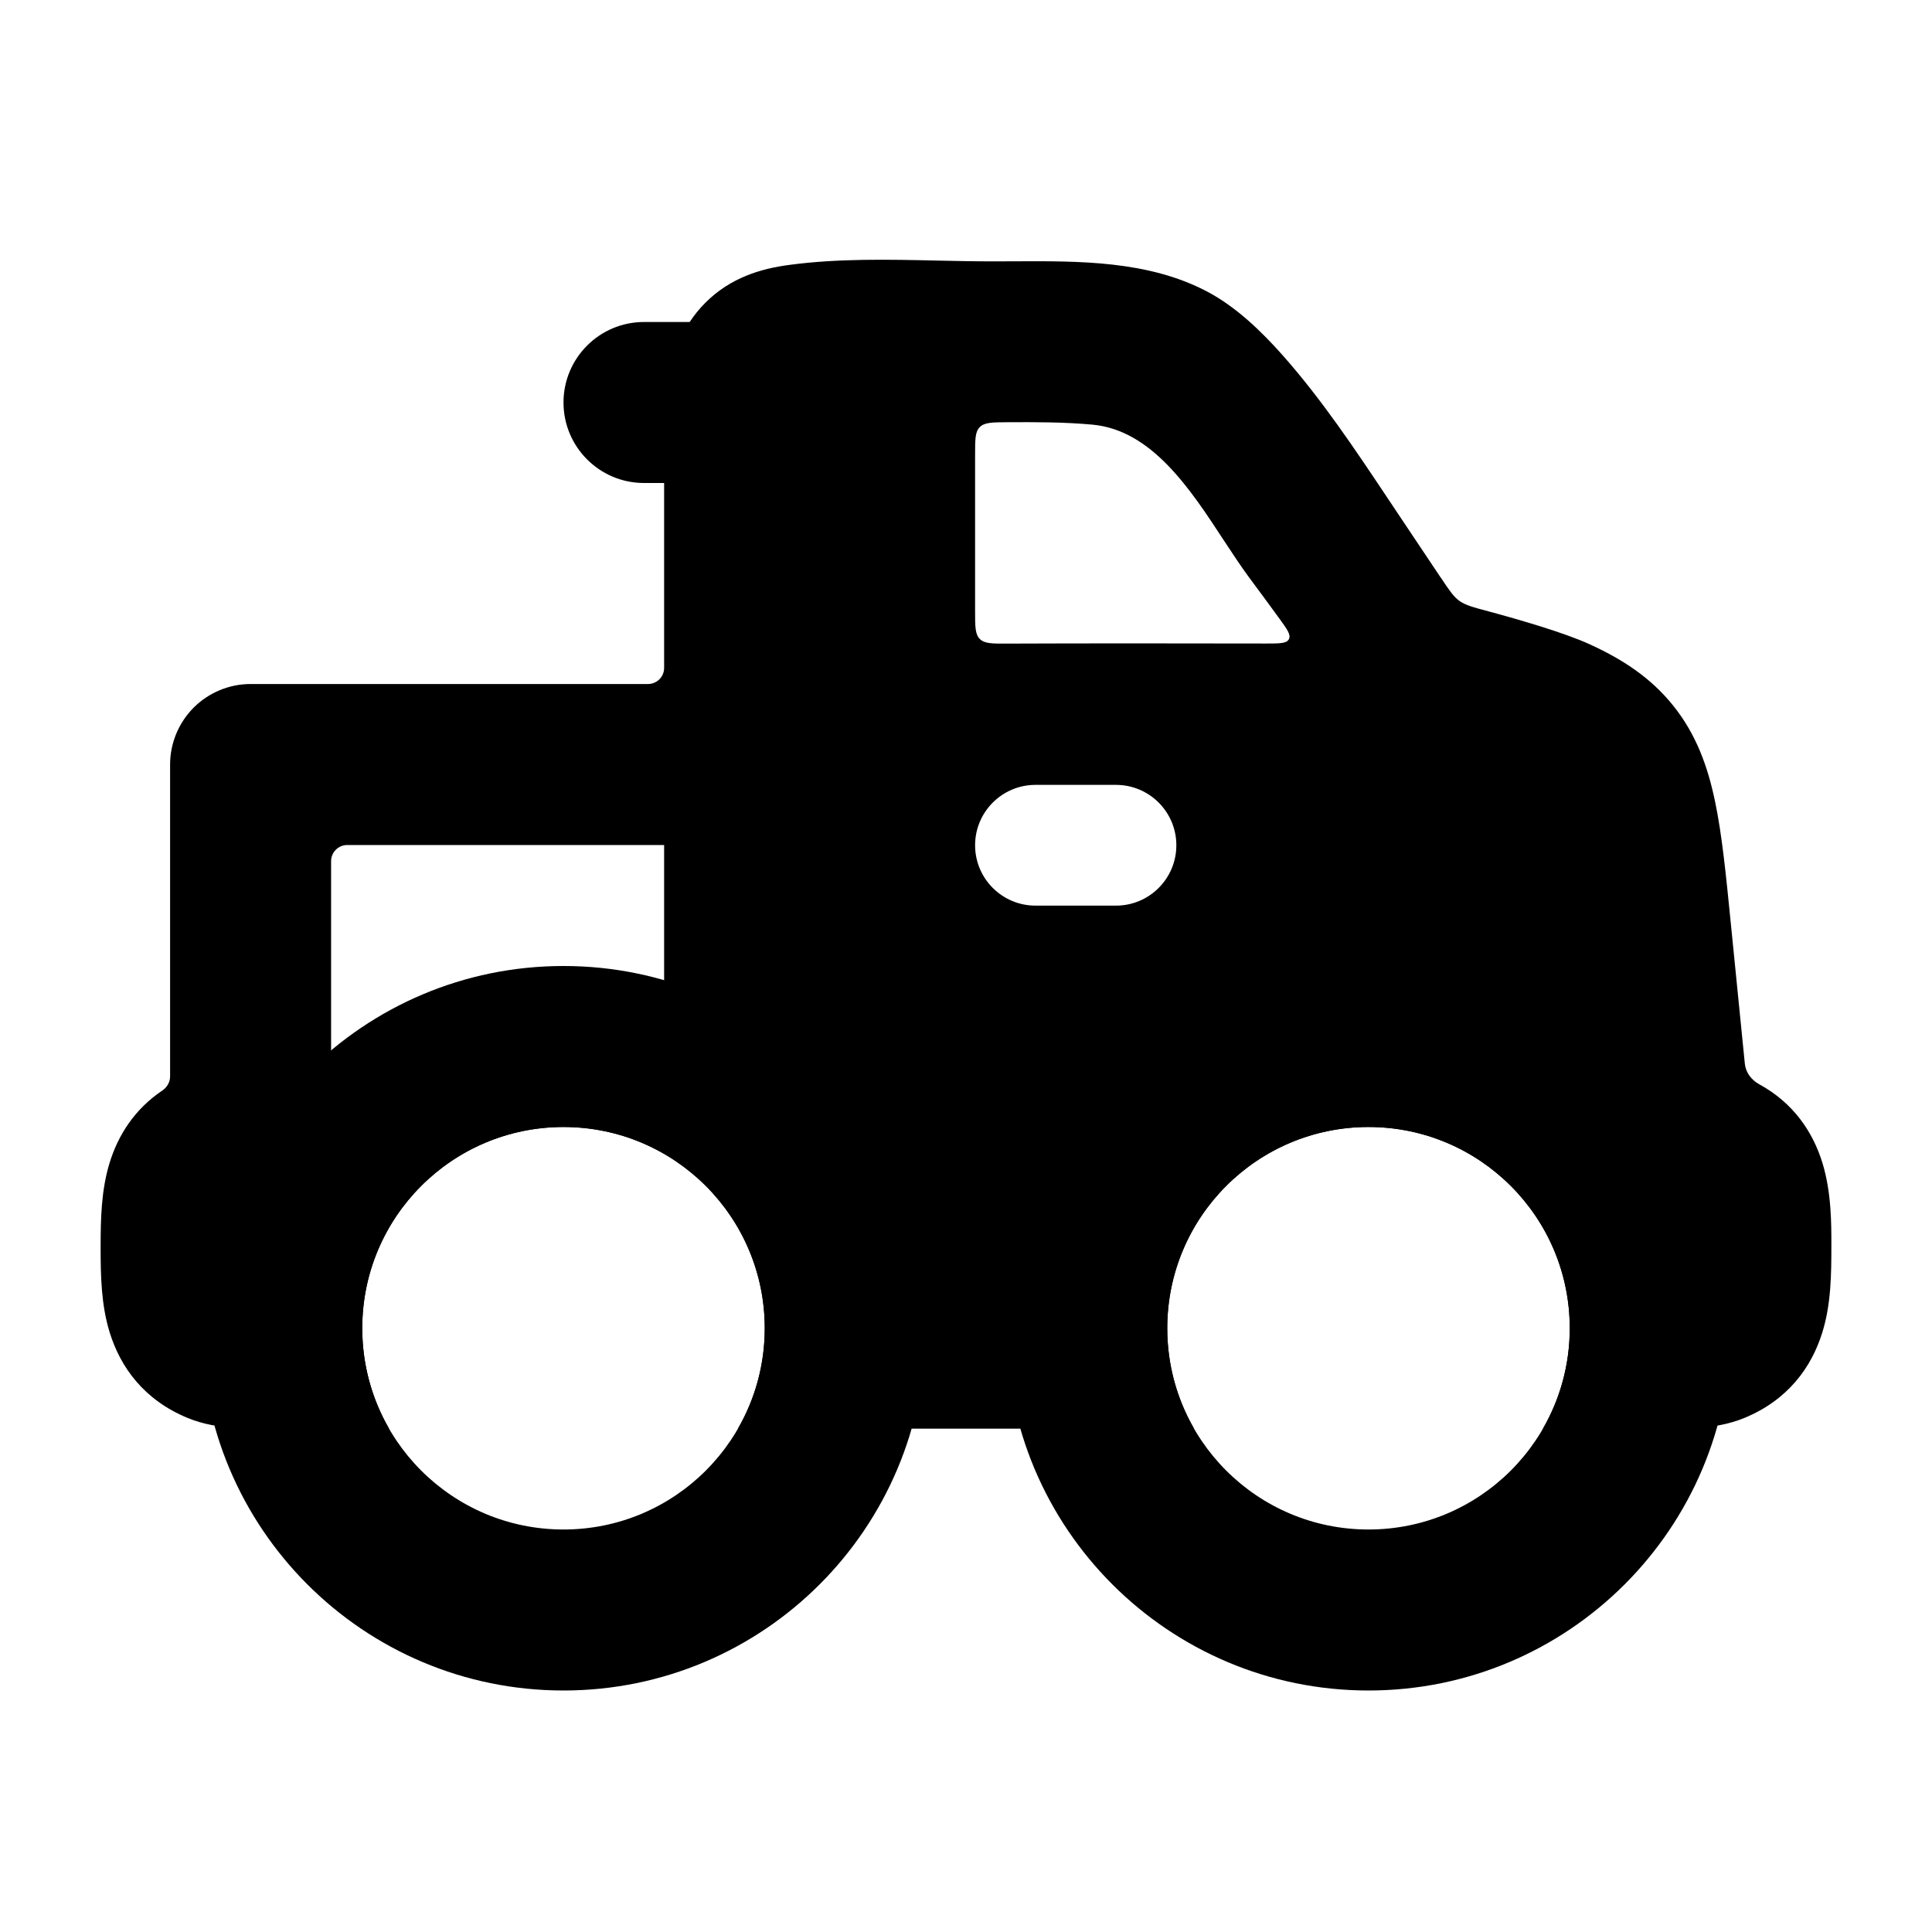 <svg width="24" height="24" viewBox="0 0 24 24" xmlns="http://www.w3.org/2000/svg">
    <path fill-rule="evenodd" clip-rule="evenodd" d="M7 5C7 4.448 7.448 4 8 4H9C9.552 4 10 4.448 10 5C10 5.552 9.552 6 9 6H8C7.448 6 7 5.552 7 5Z"/>
    <path fill-rule="evenodd" clip-rule="evenodd" d="M12.599 3.246C12.512 3.247 12.425 3.247 12.339 3.247C12.11 3.247 11.879 3.242 11.646 3.237C11.03 3.223 10.405 3.21 9.803 3.291C9.447 3.338 9.072 3.451 8.763 3.76C8.454 4.069 8.341 4.445 8.293 4.8C8.25 5.123 8.25 5.52 8.25 5.953L8.25 8.297C8.25 8.408 8.16 8.497 8.05 8.497L3.113 8.497C2.848 8.497 2.594 8.603 2.406 8.79C2.219 8.978 2.113 9.232 2.113 9.497L2.113 13.372C2.113 13.443 2.075 13.508 2.015 13.548C1.67 13.78 1.466 14.104 1.361 14.447C1.257 14.787 1.25 15.145 1.25 15.497C1.25 15.85 1.257 16.207 1.361 16.547C1.495 16.984 1.788 17.39 2.33 17.614C2.529 17.696 2.724 17.724 2.902 17.736C3.067 17.747 3.264 17.747 3.478 17.747H4.833C4.621 17.38 4.5 16.954 4.5 16.5C4.5 15.119 5.619 14 7 14C8.381 14 9.5 15.119 9.5 16.5C9.5 16.954 9.379 17.38 9.167 17.747L14.833 17.747C14.621 17.38 14.5 16.954 14.5 16.5C14.5 15.119 15.619 14 17 14C18.381 14 19.5 15.119 19.5 16.5C19.5 16.954 19.379 17.38 19.167 17.747L20.522 17.747C20.736 17.747 20.933 17.747 21.098 17.736C21.276 17.724 21.471 17.696 21.67 17.614C22.212 17.39 22.505 16.984 22.639 16.547C22.747 16.196 22.75 15.827 22.75 15.464C22.75 15.204 22.751 14.811 22.639 14.447C22.521 14.062 22.279 13.701 21.852 13.468C21.756 13.415 21.686 13.323 21.675 13.214L21.5 11.462C21.441 10.869 21.391 10.366 21.305 9.956C21.214 9.52 21.071 9.123 20.787 8.768C20.503 8.413 20.148 8.186 19.742 8.001C19.428 7.858 18.864 7.695 18.489 7.594C18.11 7.493 18.109 7.491 17.9 7.178L17.897 7.175C17.718 6.907 17.471 6.538 17.328 6.324L17.234 6.183C16.827 5.573 16.416 4.957 15.929 4.408C15.678 4.126 15.36 3.813 14.992 3.62C14.262 3.237 13.409 3.242 12.599 3.246ZM4.313 10.497L8.25 10.497L8.25 13.247L4.113 13.247L4.113 10.697C4.113 10.587 4.203 10.497 4.313 10.497ZM15.199 6.707C14.784 6.072 14.306 5.343 13.571 5.275C13.22 5.243 12.866 5.243 12.513 5.245C12.324 5.246 12.229 5.247 12.171 5.306C12.113 5.364 12.113 5.458 12.113 5.647L12.113 7.595C12.113 7.784 12.113 7.879 12.172 7.938C12.231 7.996 12.326 7.996 12.515 7.995C13.46 7.991 14.758 7.992 15.731 7.994C15.899 7.994 15.983 7.994 16.011 7.94C16.039 7.885 15.99 7.818 15.892 7.683C15.769 7.513 15.639 7.338 15.513 7.168C15.411 7.029 15.307 6.871 15.199 6.707L15.199 6.707L15.199 6.707ZM12.863 9.75C12.449 9.75 12.113 10.086 12.113 10.5C12.113 10.914 12.449 11.25 12.863 11.25H13.863C14.277 11.25 14.613 10.914 14.613 10.5C14.613 10.086 14.277 9.75 13.863 9.75H12.863Z"/>
    <path fill-rule="evenodd" clip-rule="evenodd" d="M7 14C5.619 14 4.5 15.119 4.5 16.5C4.5 17.881 5.619 19 7 19C8.381 19 9.5 17.881 9.5 16.5C9.5 15.119 8.381 14 7 14ZM2.5 16.5C2.5 14.015 4.515 12 7 12C9.485 12 11.5 14.015 11.5 16.5C11.5 18.985 9.485 21 7 21C4.515 21 2.5 18.985 2.5 16.5Z"/>
    <path fill-rule="evenodd" clip-rule="evenodd" d="M17 14C15.619 14 14.5 15.119 14.5 16.5C14.5 17.881 15.619 19 17 19C18.381 19 19.5 17.881 19.5 16.5C19.5 15.119 18.381 14 17 14ZM12.5 16.5C12.5 14.015 14.515 12 17 12C19.485 12 21.5 14.015 21.5 16.5C21.5 18.985 19.485 21 17 21C14.515 21 12.5 18.985 12.5 16.5Z"/>
</svg>
